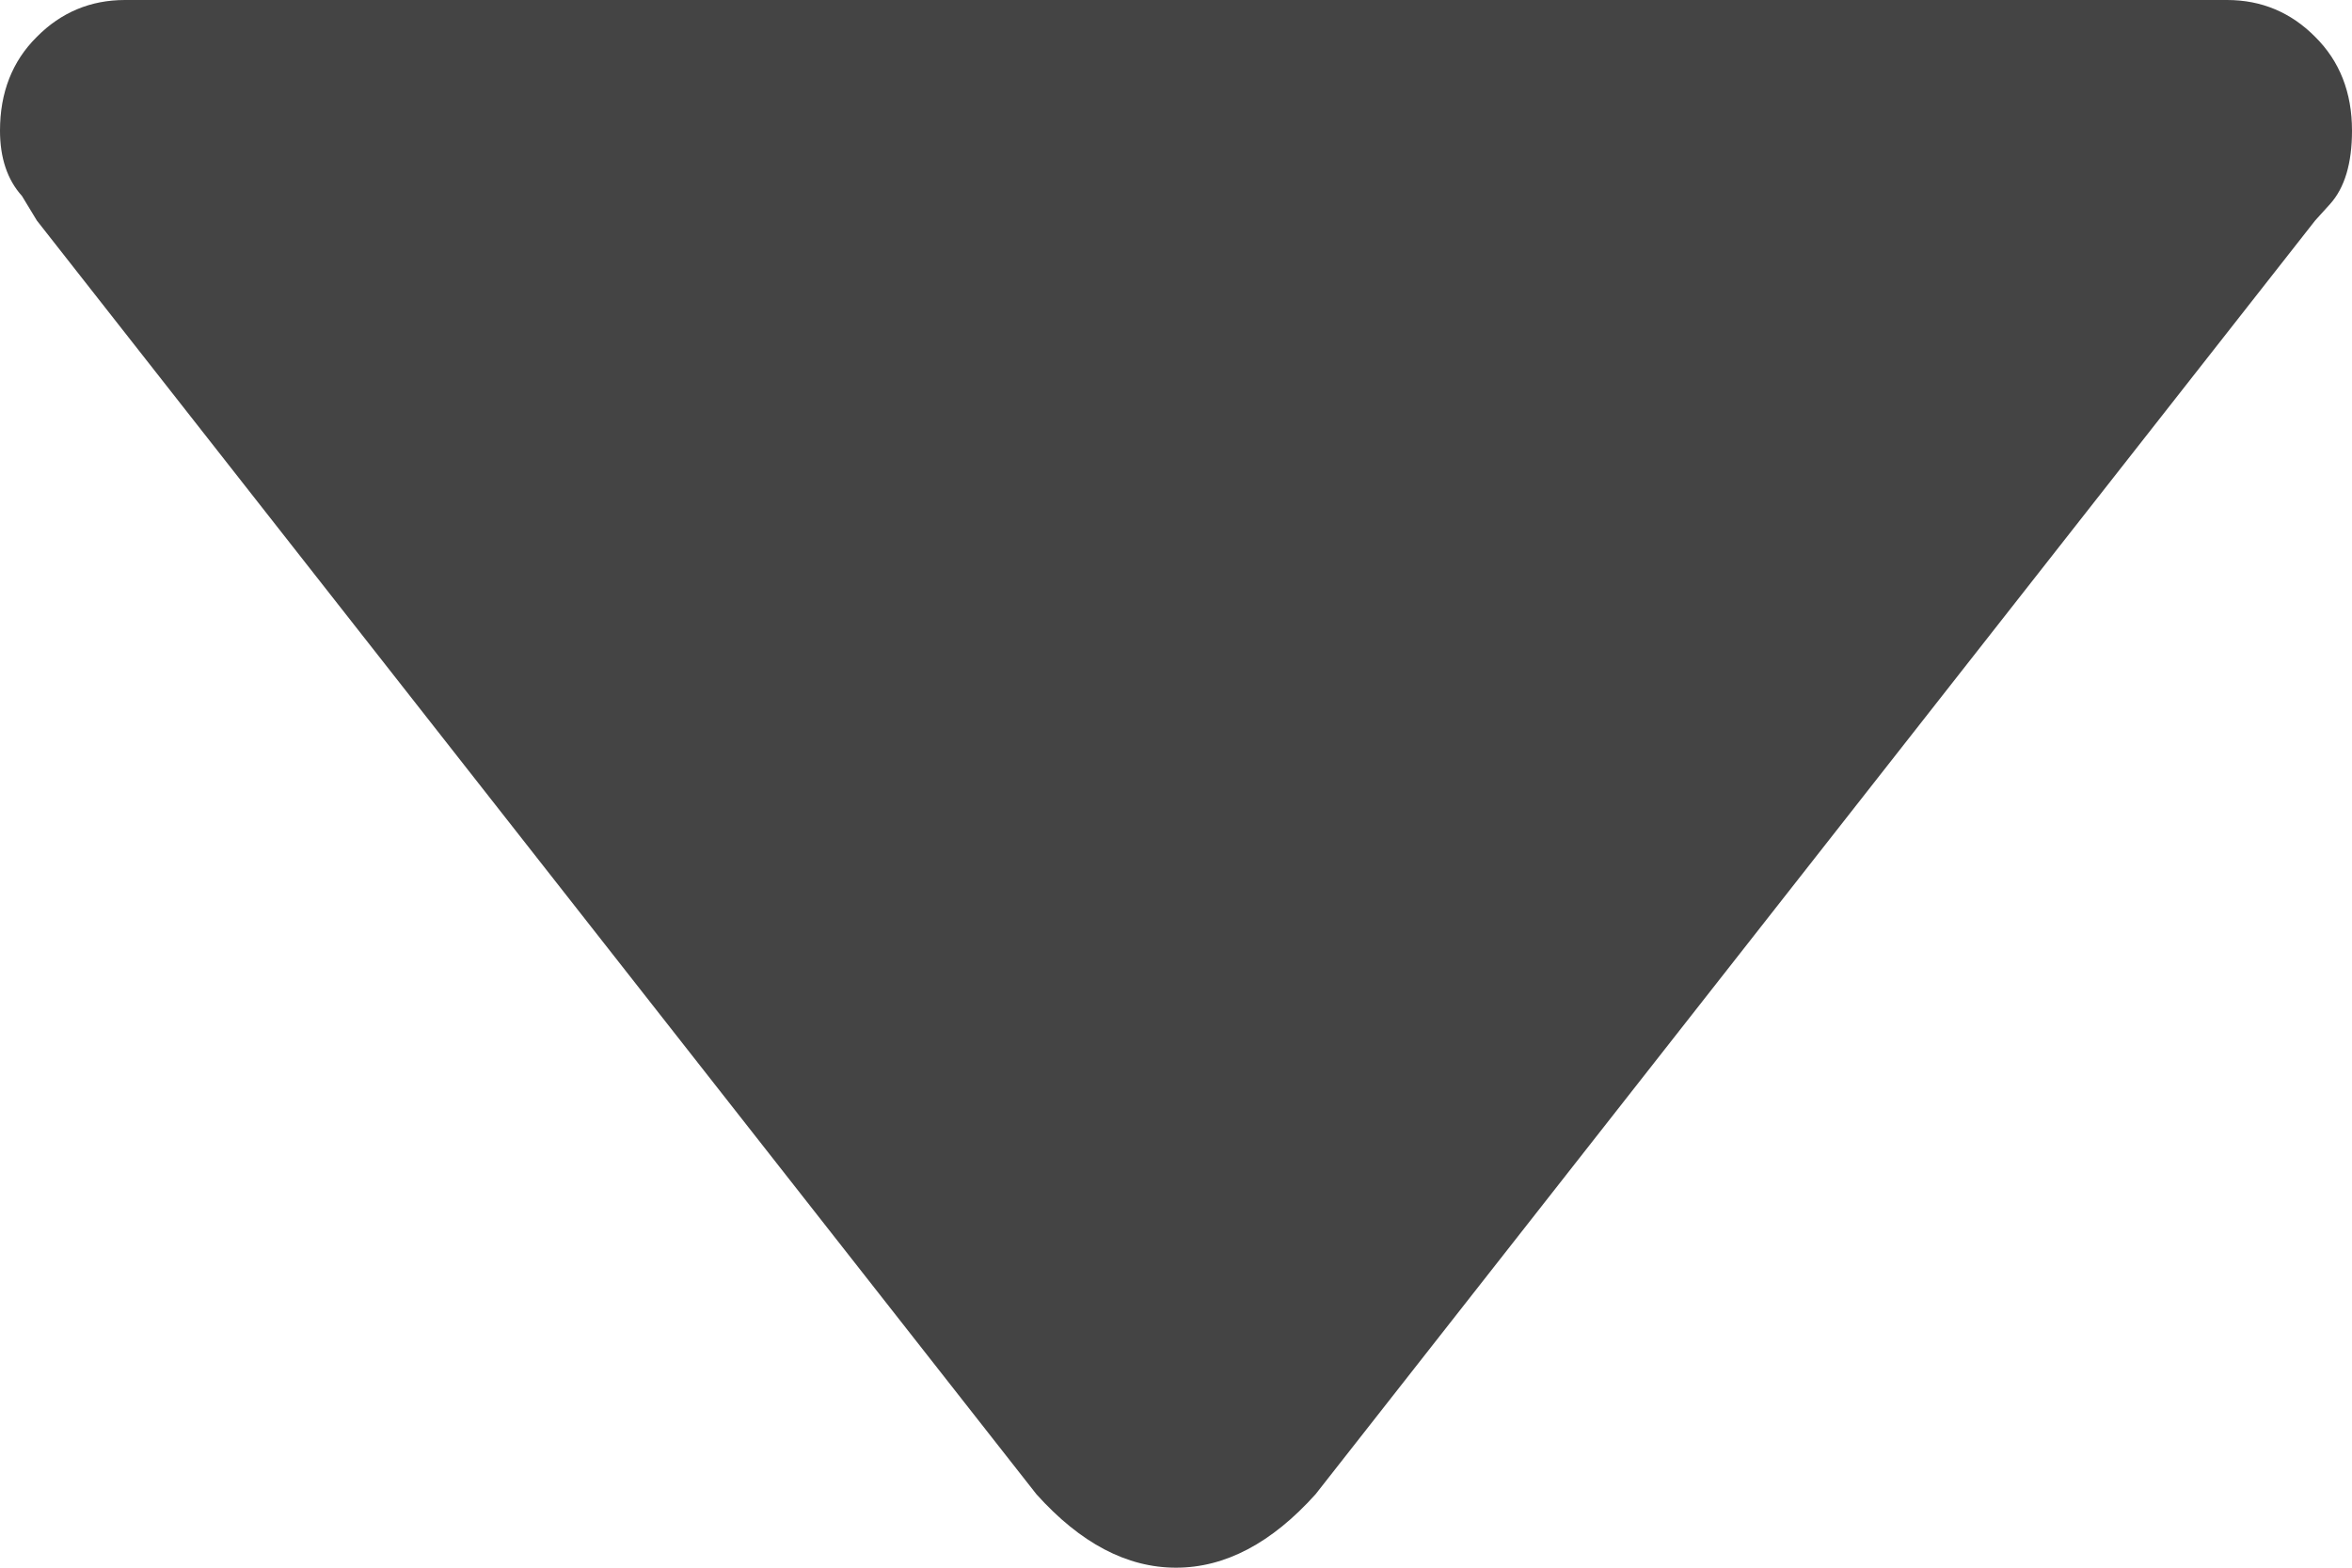 <?xml version="1.0" encoding="UTF-8"?>
<svg width="9px" height="6px" viewBox="0 0 9 6" version="1.1" xmlns="http://www.w3.org/2000/svg" xmlns:xlink="http://www.w3.org/1999/xlink">
    <!-- Generator: Sketch 52.5 (67469) - http://www.bohemiancoding.com/sketch -->
    <title>Fill 1 Copy 2</title>
    <desc>Created with Sketch.</desc>
    <g id="Page-1" stroke="none" stroke-width="1" fill="none" fill-rule="evenodd">
        <g id="05.-Thông-tin-tài-khoản" transform="translate(-611, -243)" fill="#444444">
            <path d="M611.084,243.781 C611.028,243.719 611,243.625 611,243.5 C611,243.354 611.047,243.234 611.141,243.141 C611.234,243.047 611.347,243 611.478,243 L619.522,243 C619.653,243 619.766,243.047 619.859,243.141 C619.953,243.234 620,243.354 620,243.5 C620,243.604 619.972,243.688 619.916,243.75 L619.859,243.844 L616.034,248.719 C615.866,248.906 615.688,249 615.5,249 C615.312,249 615.134,248.906 614.966,248.719 L611.141,243.844 L611.084,243.781 Z" id="Fill-1-Copy-2" transform="translate(615.5, 246) scale(1, -1) rotate(-180) translate(-615.5, -246) "></path>
        </g>
    </g>
</svg>